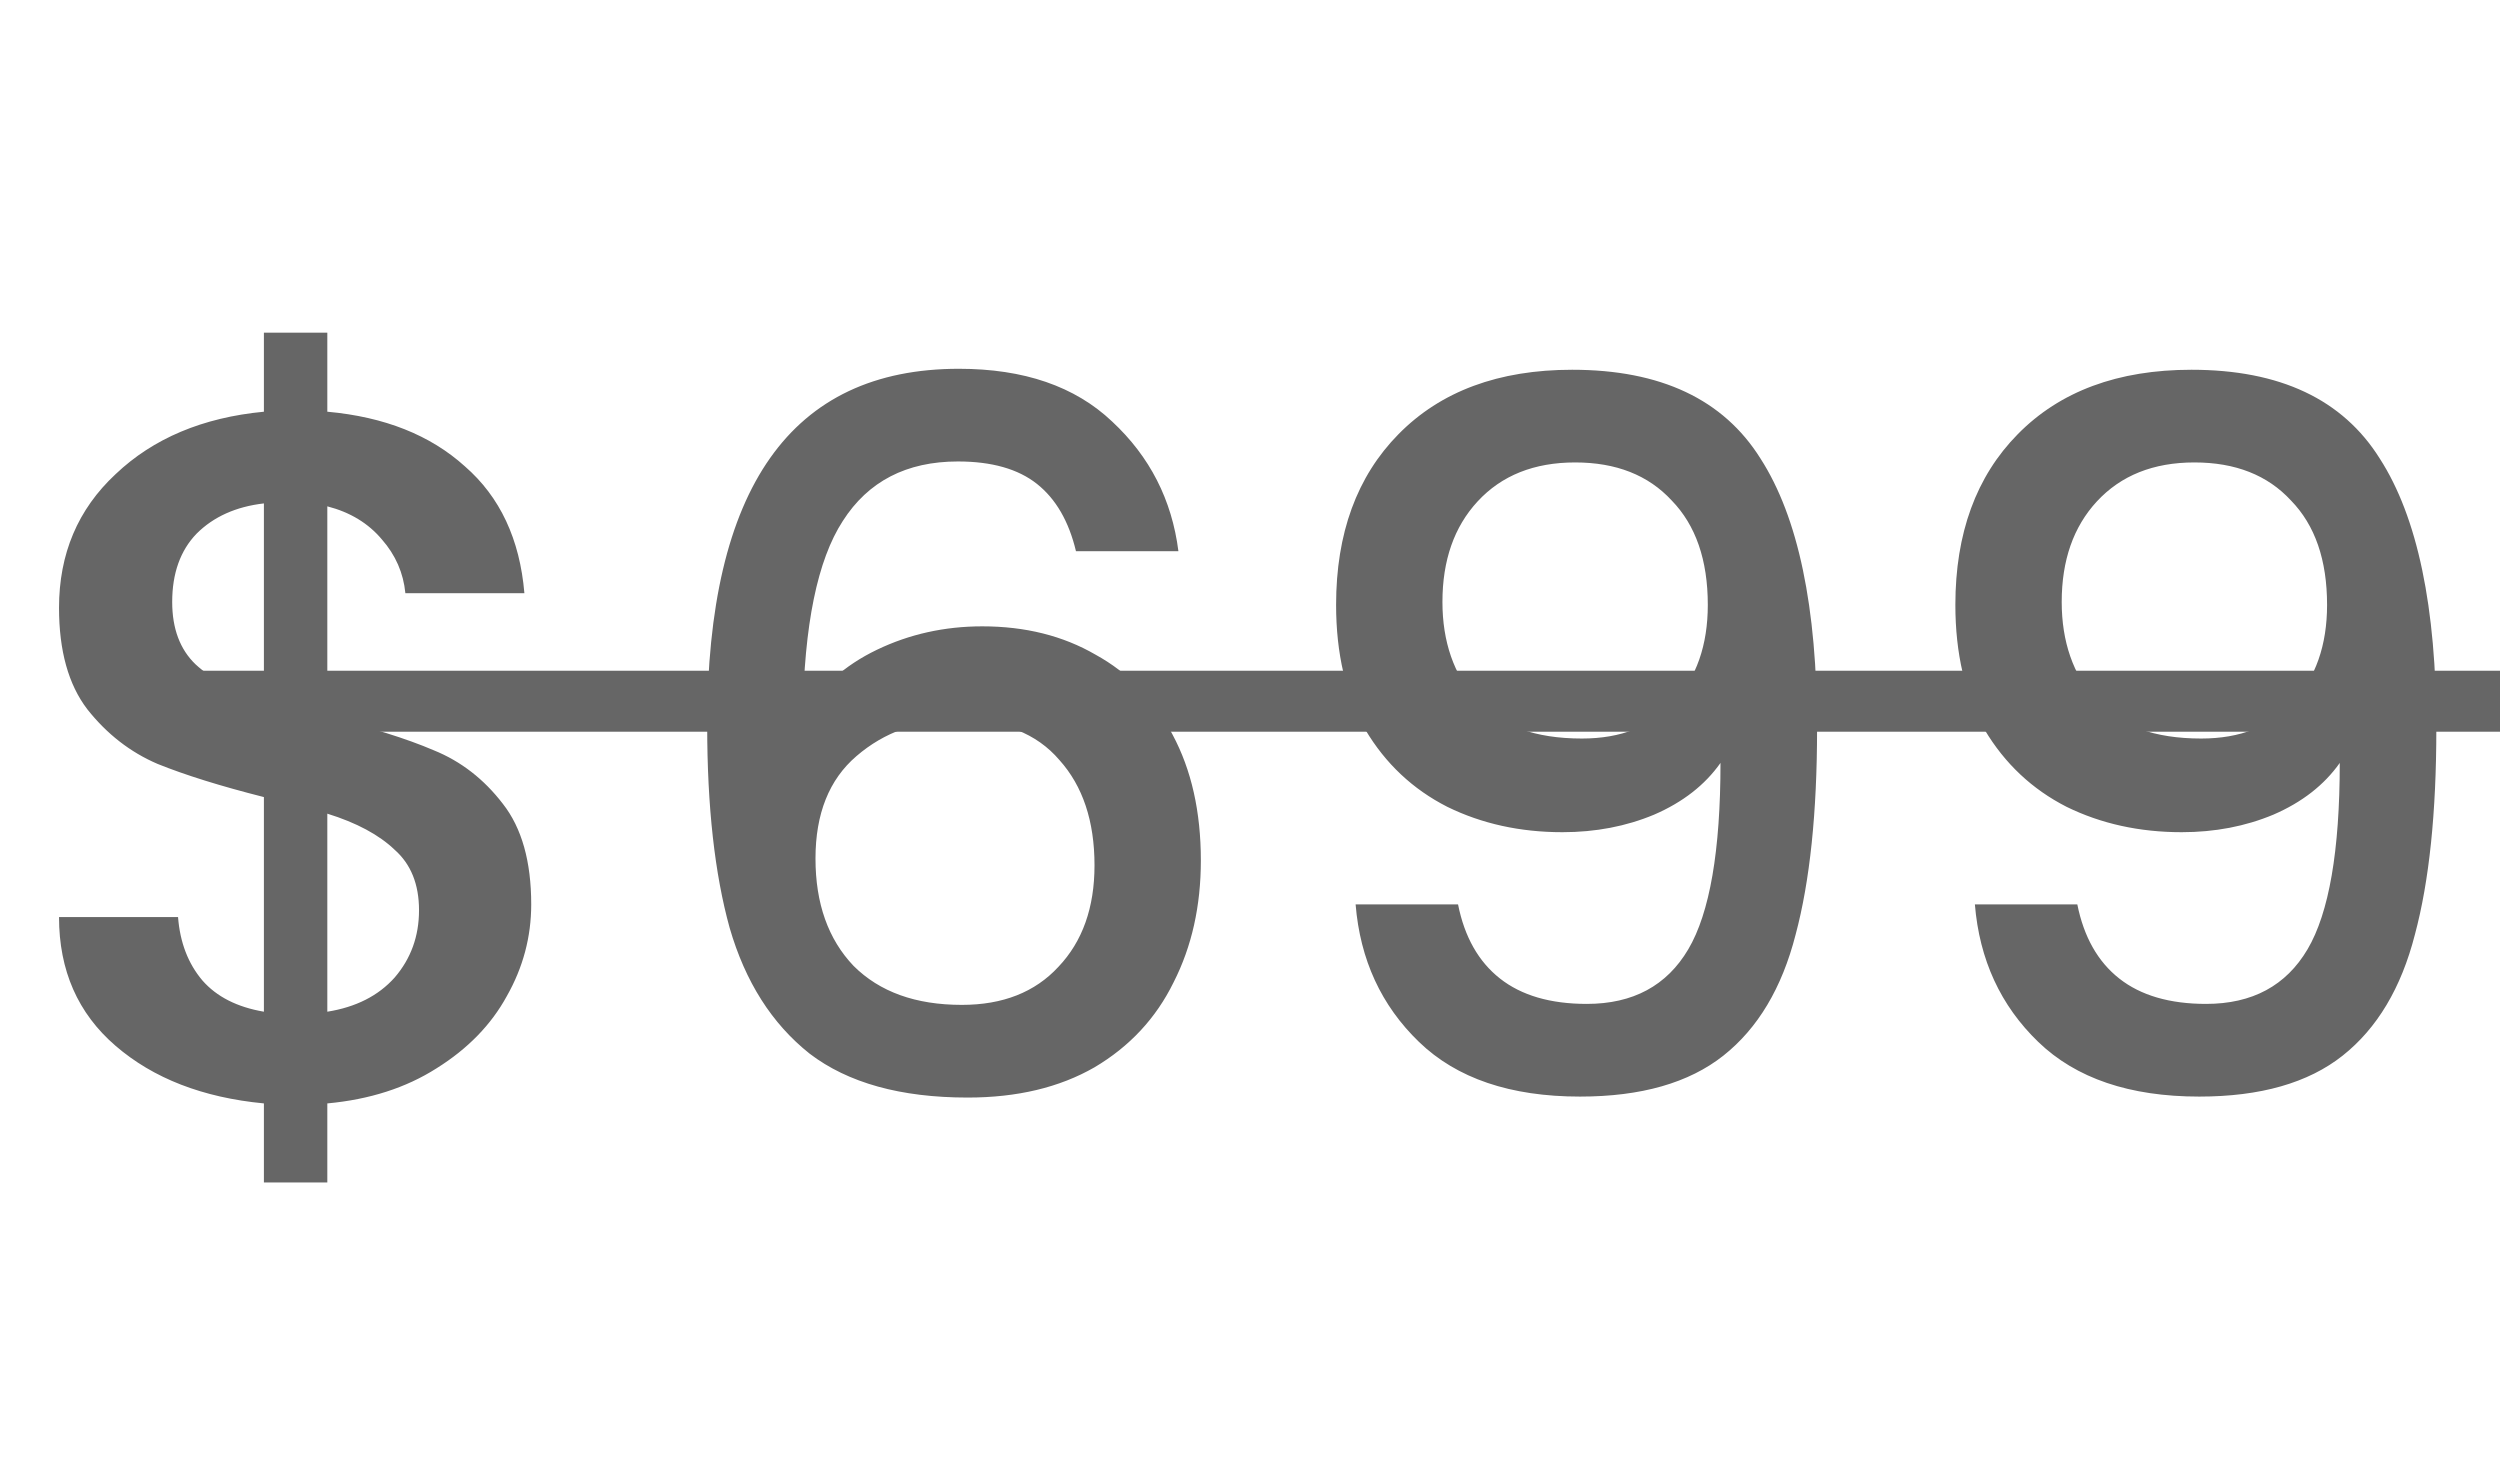 <svg width="41" height="24" viewBox="0 0 41 24" fill="none" xmlns="http://www.w3.org/2000/svg">
<path d="M8.712 14.832C8.712 15.365 8.578 15.867 8.312 16.336C8.056 16.805 7.672 17.2 7.16 17.52C6.658 17.84 6.061 18.032 5.368 18.096V19.392H4.328V18.096C3.325 18 2.514 17.685 1.896 17.152C1.277 16.619 0.968 15.915 0.968 15.04H2.92C2.952 15.456 3.085 15.803 3.32 16.08C3.554 16.347 3.89 16.517 4.328 16.592V13.072C3.613 12.891 3.032 12.709 2.584 12.528C2.136 12.336 1.752 12.037 1.432 11.632C1.122 11.227 0.968 10.672 0.968 9.968C0.968 9.083 1.277 8.352 1.896 7.776C2.514 7.189 3.325 6.848 4.328 6.752V5.456H5.368V6.752C6.306 6.837 7.058 7.136 7.624 7.648C8.2 8.149 8.525 8.843 8.6 9.728H6.648C6.616 9.397 6.488 9.104 6.264 8.848C6.04 8.581 5.741 8.4 5.368 8.304V11.76C6.082 11.931 6.664 12.112 7.112 12.304C7.56 12.485 7.938 12.779 8.248 13.184C8.557 13.579 8.712 14.128 8.712 14.832ZM2.824 9.872C2.824 10.309 2.952 10.651 3.208 10.896C3.474 11.141 3.848 11.339 4.328 11.488V8.256C3.869 8.309 3.501 8.475 3.224 8.752C2.957 9.029 2.824 9.403 2.824 9.872ZM5.368 16.592C5.837 16.517 6.205 16.331 6.472 16.032C6.738 15.723 6.872 15.355 6.872 14.928C6.872 14.501 6.738 14.171 6.472 13.936C6.216 13.691 5.848 13.493 5.368 13.344V16.592ZM17.646 9.04C17.529 8.549 17.315 8.181 17.006 7.936C16.697 7.691 16.265 7.568 15.71 7.568C14.867 7.568 14.238 7.893 13.822 8.544C13.406 9.184 13.187 10.251 13.166 11.744C13.443 11.275 13.849 10.912 14.382 10.656C14.915 10.4 15.491 10.272 16.11 10.272C16.814 10.272 17.433 10.427 17.966 10.736C18.51 11.035 18.931 11.472 19.23 12.048C19.539 12.624 19.694 13.312 19.694 14.112C19.694 14.859 19.545 15.525 19.246 16.112C18.958 16.699 18.526 17.163 17.95 17.504C17.374 17.835 16.681 18 15.87 18C14.771 18 13.907 17.76 13.278 17.28C12.659 16.789 12.222 16.101 11.966 15.216C11.721 14.331 11.598 13.227 11.598 11.904C11.598 8 12.974 6.048 15.726 6.048C16.793 6.048 17.63 6.336 18.238 6.912C18.857 7.488 19.219 8.197 19.326 9.04H17.646ZM15.71 11.808C15.059 11.808 14.505 12.005 14.046 12.4C13.598 12.784 13.374 13.344 13.374 14.08C13.374 14.816 13.582 15.403 13.998 15.84C14.425 16.267 15.017 16.48 15.774 16.48C16.446 16.48 16.974 16.272 17.358 15.856C17.753 15.44 17.95 14.885 17.95 14.192C17.95 13.467 17.758 12.891 17.374 12.464C17.001 12.027 16.446 11.808 15.71 11.808ZM23.912 14.832C24.018 15.365 24.248 15.771 24.6 16.048C24.952 16.325 25.426 16.464 26.024 16.464C26.781 16.464 27.336 16.165 27.688 15.568C28.04 14.971 28.216 13.952 28.216 12.512C27.96 12.875 27.597 13.157 27.128 13.36C26.669 13.552 26.168 13.648 25.624 13.648C24.93 13.648 24.301 13.509 23.736 13.232C23.17 12.944 22.722 12.523 22.392 11.968C22.072 11.403 21.912 10.72 21.912 9.92C21.912 8.747 22.253 7.813 22.936 7.12C23.629 6.416 24.578 6.064 25.784 6.064C27.234 6.064 28.264 6.549 28.872 7.52C29.49 8.48 29.8 9.957 29.8 11.952C29.8 13.328 29.682 14.453 29.448 15.328C29.224 16.203 28.829 16.864 28.264 17.312C27.698 17.76 26.914 17.984 25.912 17.984C24.77 17.984 23.89 17.685 23.272 17.088C22.653 16.491 22.306 15.739 22.232 14.832H23.912ZM25.944 12.112C26.584 12.112 27.085 11.915 27.448 11.52C27.821 11.115 28.008 10.581 28.008 9.92C28.008 9.184 27.81 8.613 27.416 8.208C27.032 7.792 26.504 7.584 25.832 7.584C25.16 7.584 24.626 7.797 24.232 8.224C23.848 8.64 23.656 9.189 23.656 9.872C23.656 10.523 23.842 11.061 24.216 11.488C24.6 11.904 25.176 12.112 25.944 12.112ZM34.068 14.832C34.175 15.365 34.404 15.771 34.756 16.048C35.108 16.325 35.583 16.464 36.18 16.464C36.937 16.464 37.492 16.165 37.844 15.568C38.196 14.971 38.372 13.952 38.372 12.512C38.116 12.875 37.753 13.157 37.284 13.36C36.825 13.552 36.324 13.648 35.78 13.648C35.087 13.648 34.457 13.509 33.892 13.232C33.327 12.944 32.879 12.523 32.548 11.968C32.228 11.403 32.068 10.72 32.068 9.92C32.068 8.747 32.409 7.813 33.092 7.12C33.785 6.416 34.735 6.064 35.94 6.064C37.391 6.064 38.42 6.549 39.028 7.52C39.647 8.48 39.956 9.957 39.956 11.952C39.956 13.328 39.839 14.453 39.604 15.328C39.38 16.203 38.985 16.864 38.42 17.312C37.855 17.76 37.071 17.984 36.068 17.984C34.927 17.984 34.047 17.685 33.428 17.088C32.809 16.491 32.463 15.739 32.388 14.832H34.068ZM36.1 12.112C36.74 12.112 37.241 11.915 37.604 11.52C37.977 11.115 38.164 10.581 38.164 9.92C38.164 9.184 37.967 8.613 37.572 8.208C37.188 7.792 36.66 7.584 35.988 7.584C35.316 7.584 34.783 7.797 34.388 8.224C34.004 8.64 33.812 9.189 33.812 9.872C33.812 10.523 33.999 11.061 34.372 11.488C34.756 11.904 35.332 12.112 36.1 12.112Z" fill="#666666"/>
<line x1="2" y1="11.5" x2="41" y2="11.5" stroke="#666666"/>
</svg>
